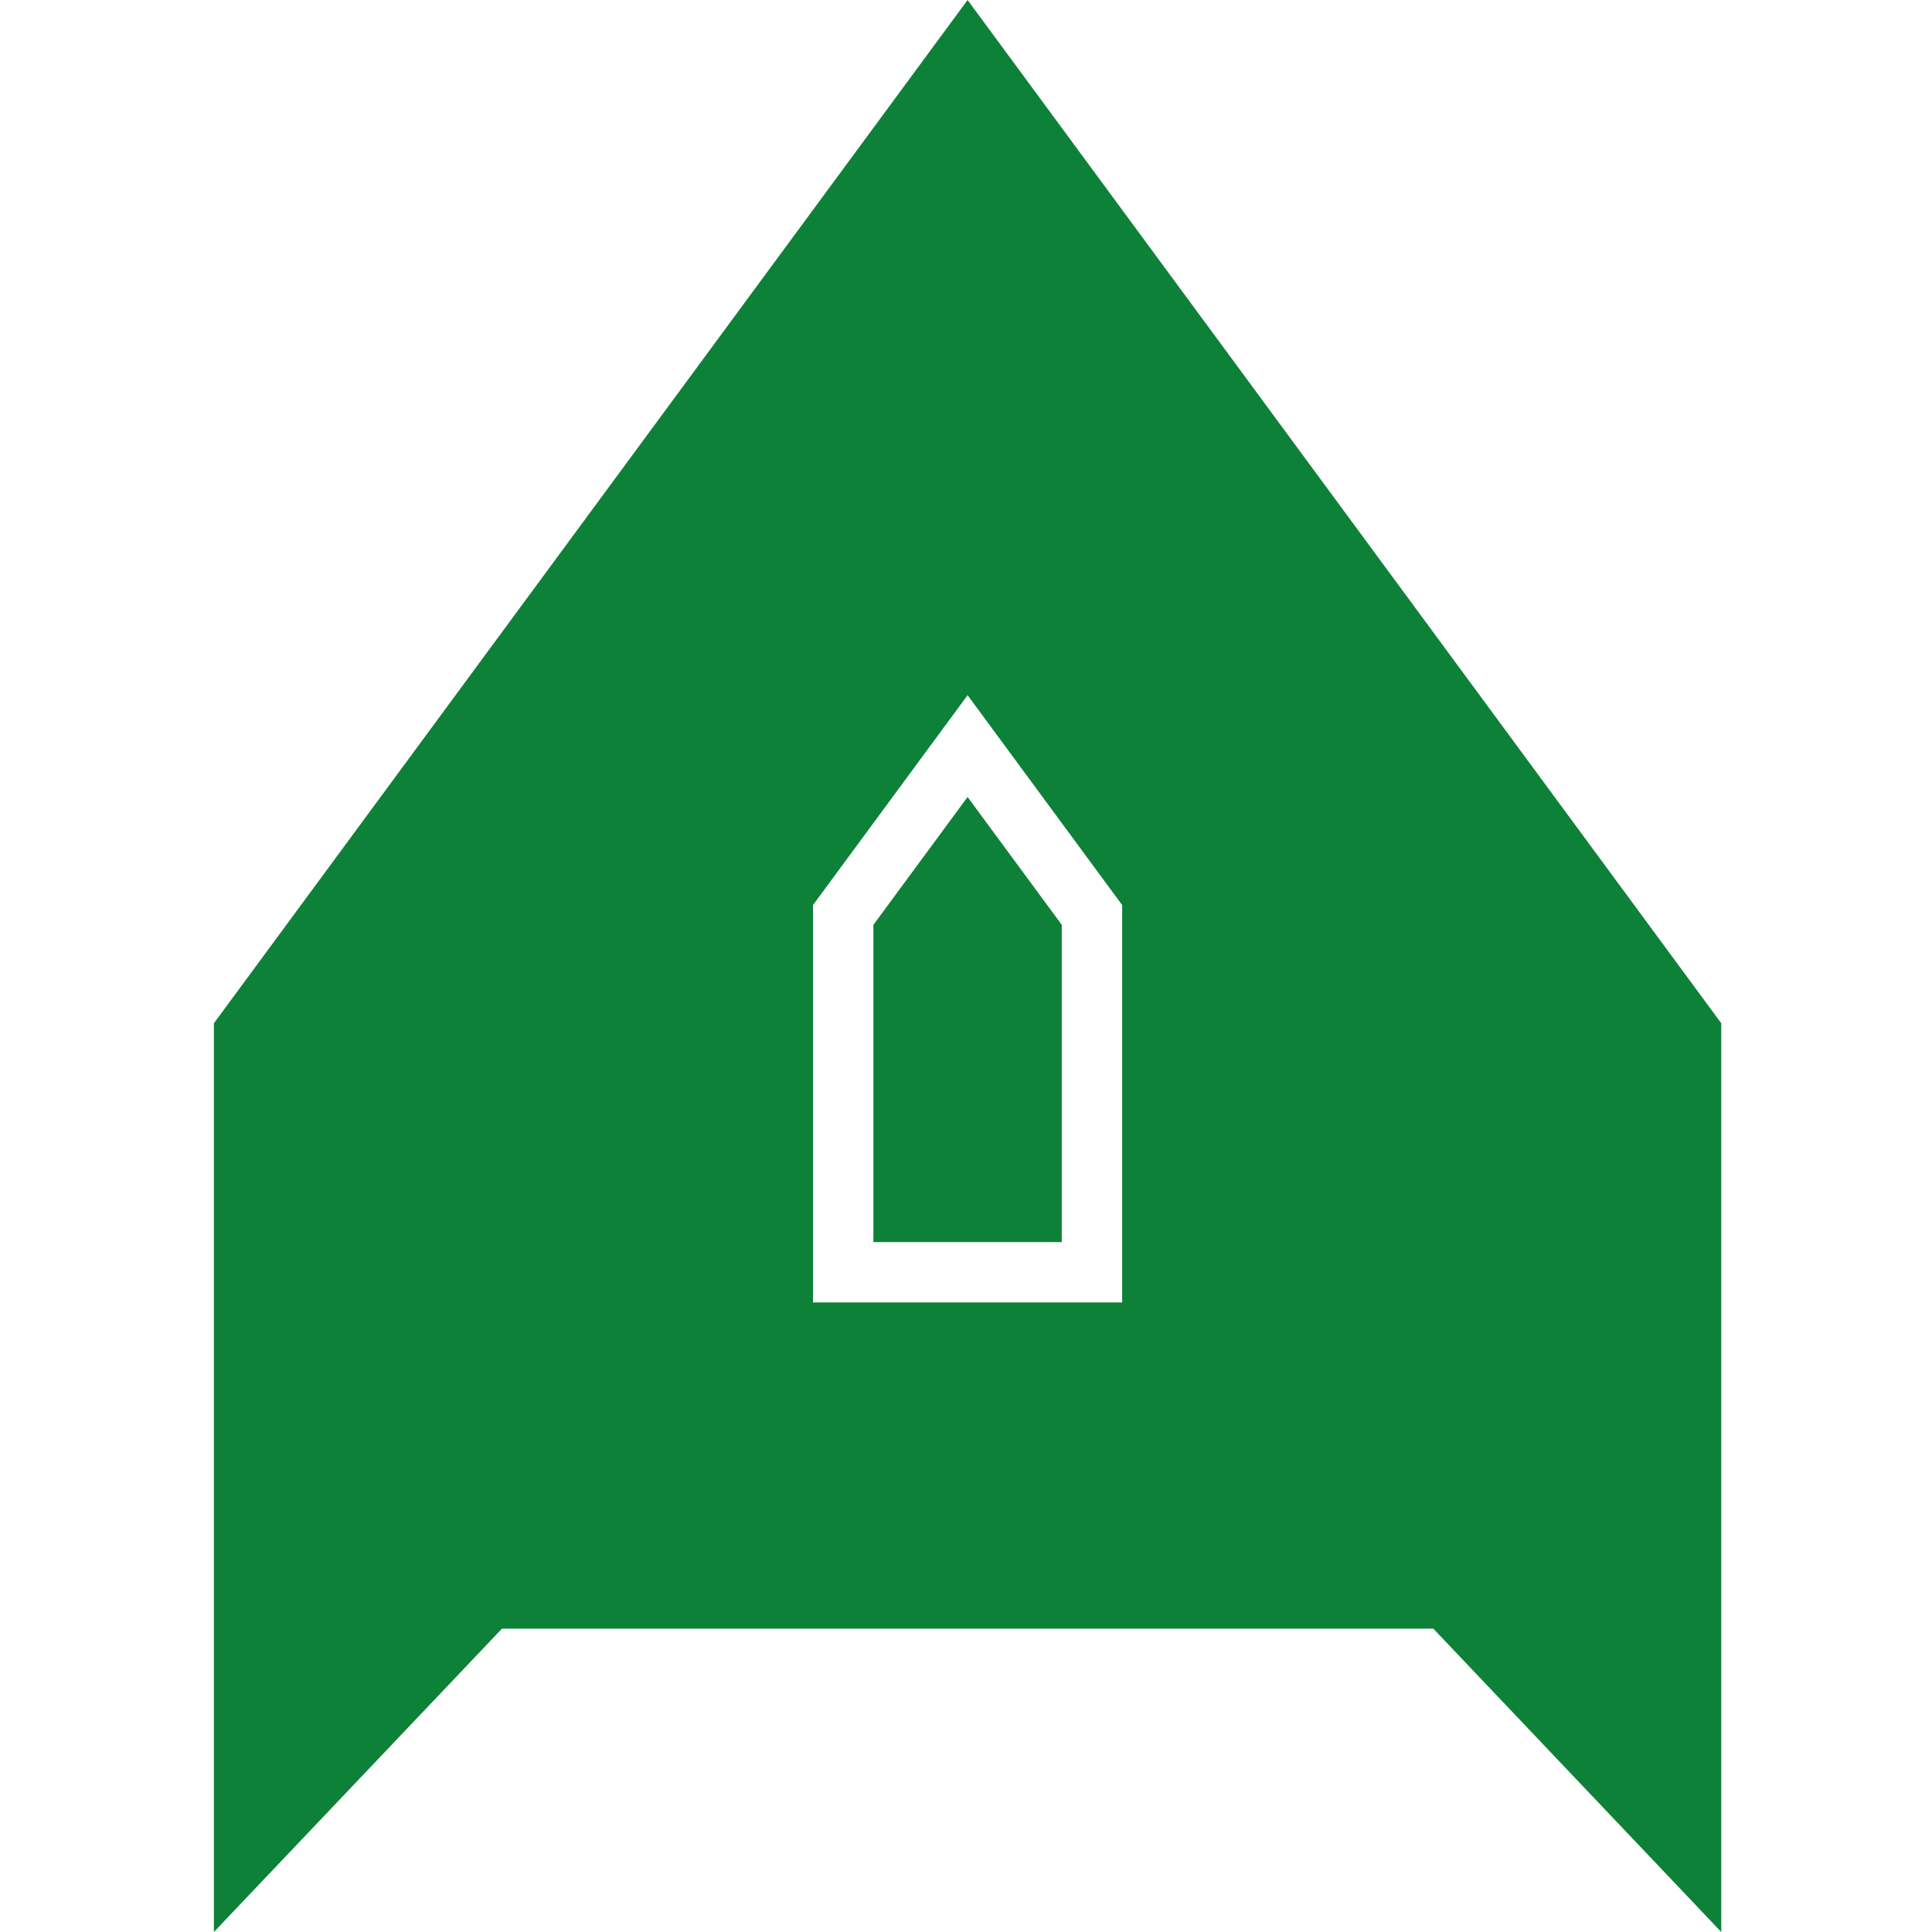 <svg xmlns="http://www.w3.org/2000/svg" width="280" height="280" fill="none"><path fill="#0E8138" d="M126.579 134.037v45.974h27.301v-45.974l-13.65-18.533z"/><path fill="#0E8138" d="M31 148.3V280l41.748-43.961h134.981L249.459 280V148.3L140.23 0zm131.63 40.461h-44.801v-57.594l22.401-30.416 22.4 30.416z"/></svg>